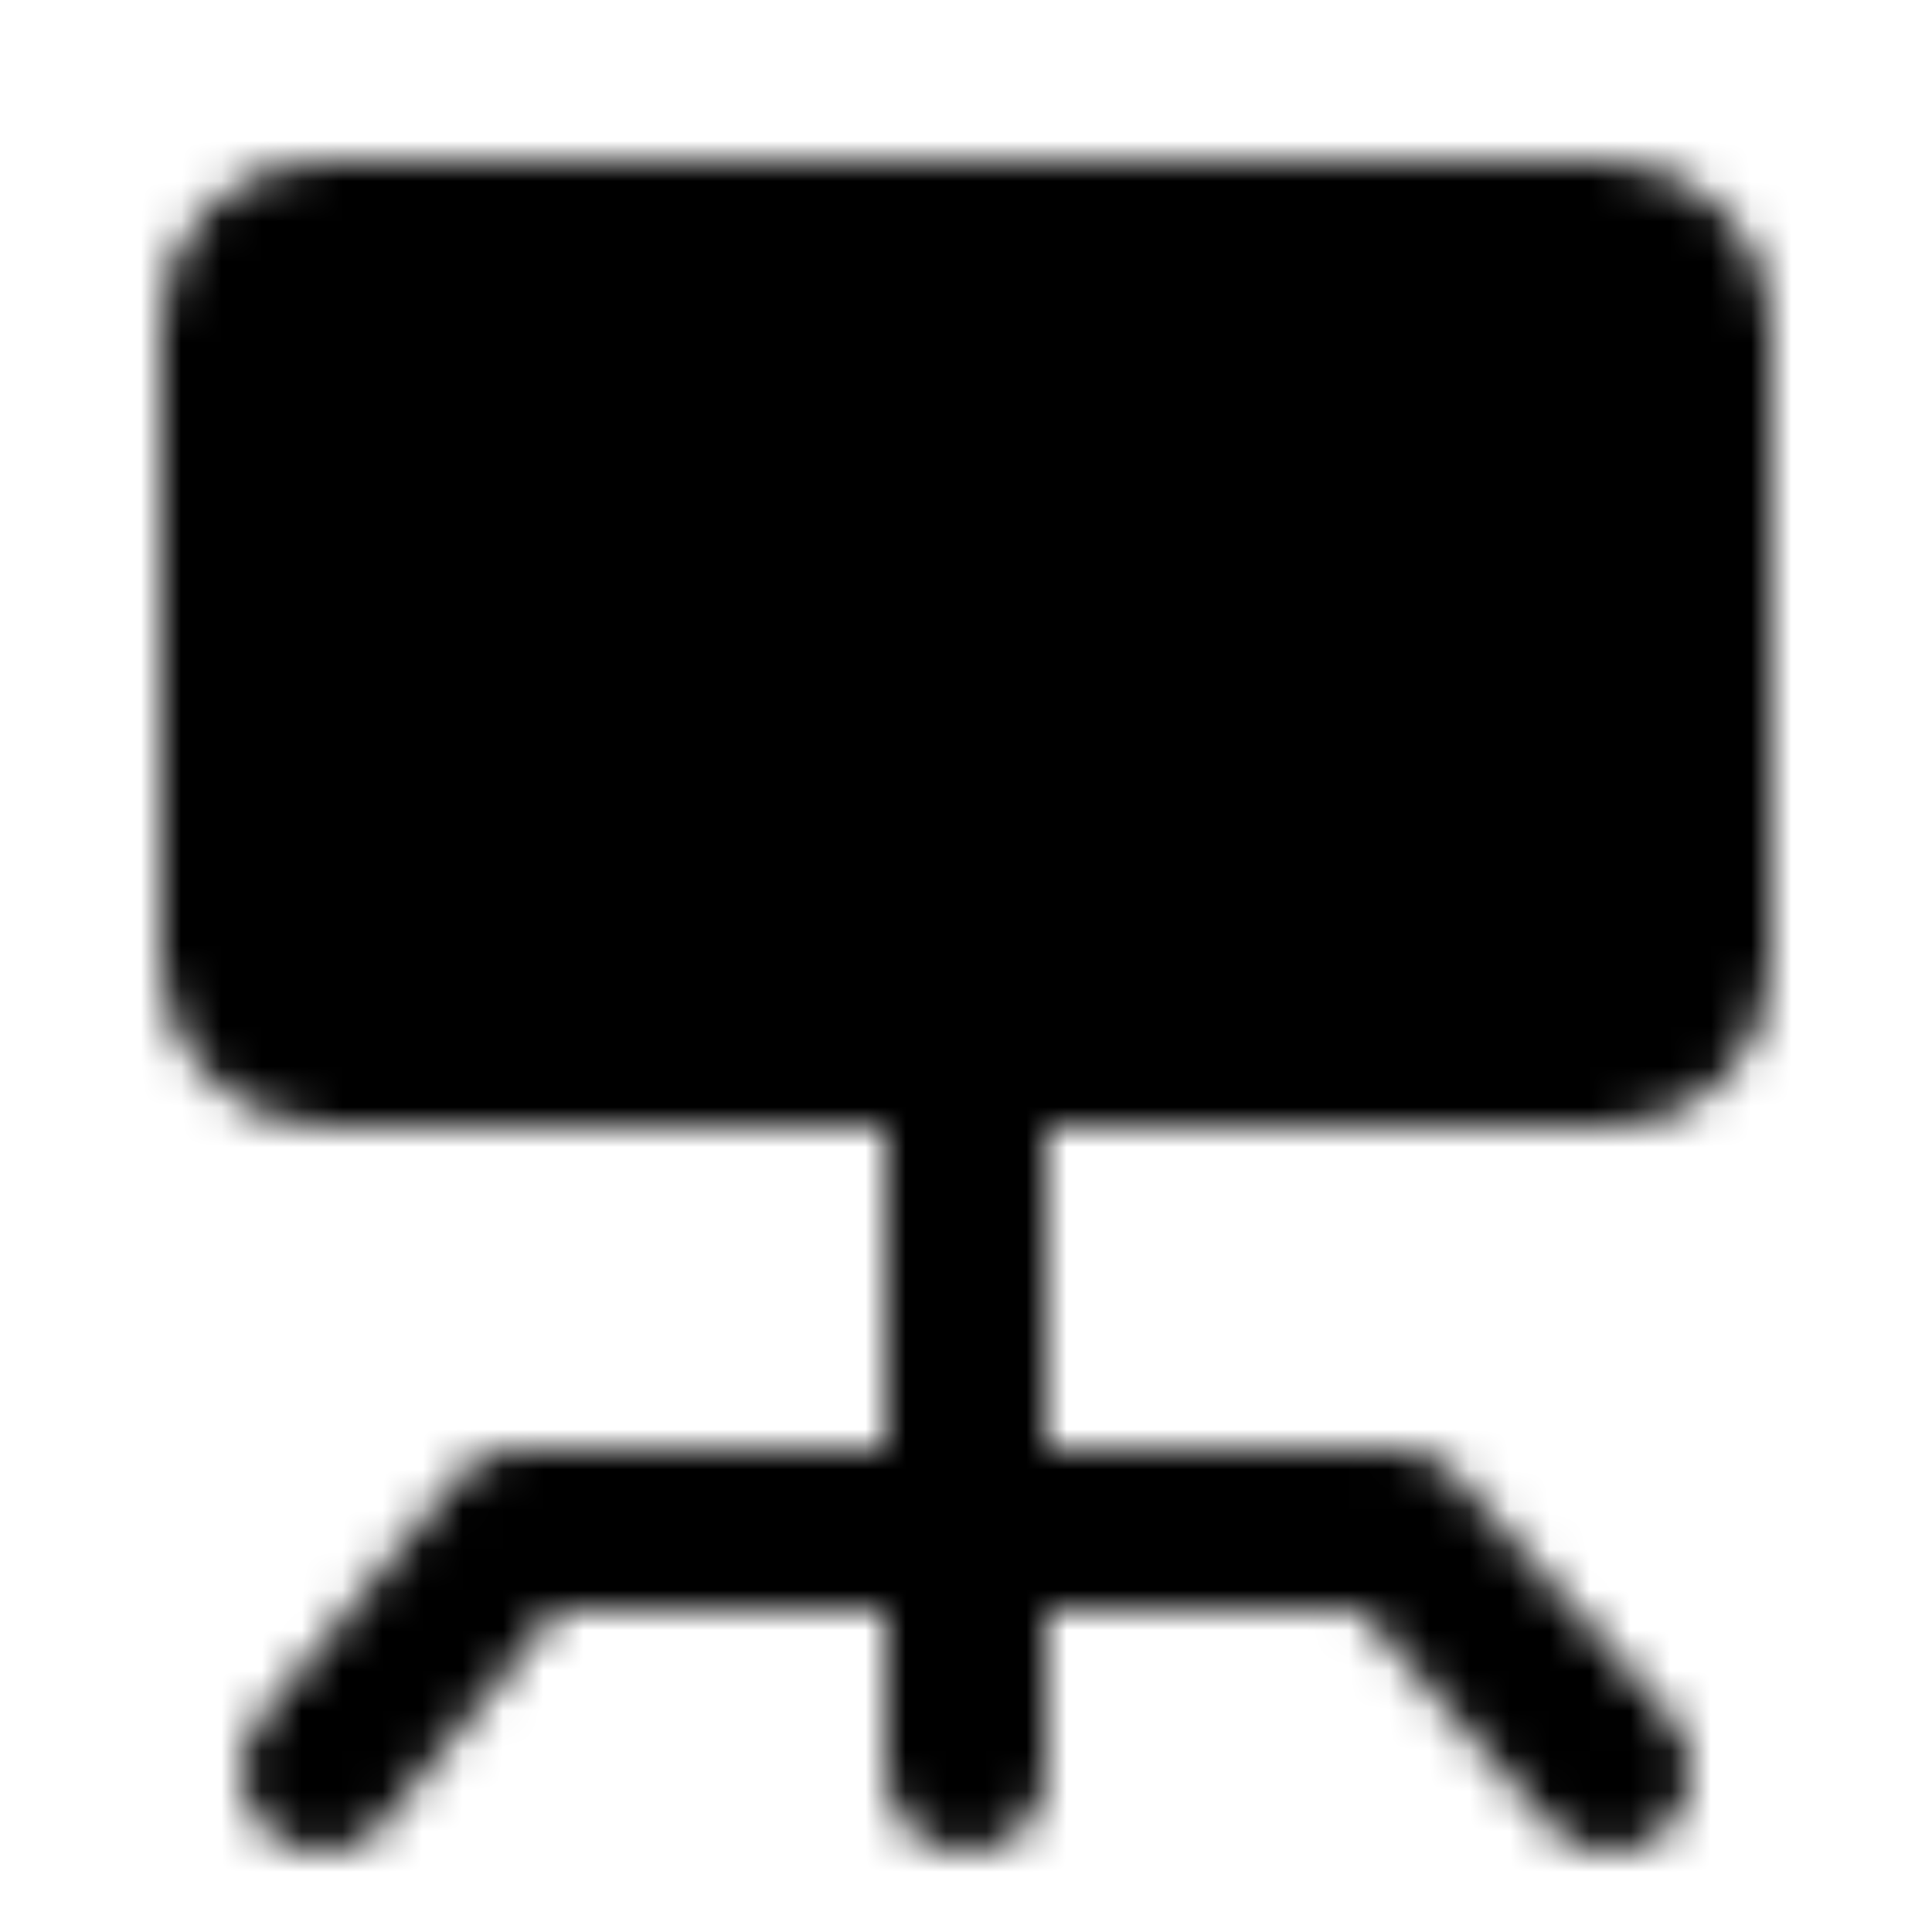 <svg xmlns="http://www.w3.org/2000/svg" width="1em" height="1em" viewBox="0 0 48 48"><defs><mask id="IconifyId195ad048a32870fdf34994"><g fill="none" stroke-linejoin="round" stroke-width="4"><rect width="36" height="20" x="6" y="6" fill="#fff" stroke="#fff" rx="2"/><path stroke="#000" stroke-linecap="round" d="M14 13h8m-8 6h20"/><path stroke="#fff" stroke-linecap="round" d="m8 44l4.889-6h21.778L40 44M24 26v18"/></g></mask></defs><path fill="currentColor" d="M0 0h48v48H0z" mask="url(#IconifyId195ad048a32870fdf34994)"/></svg>